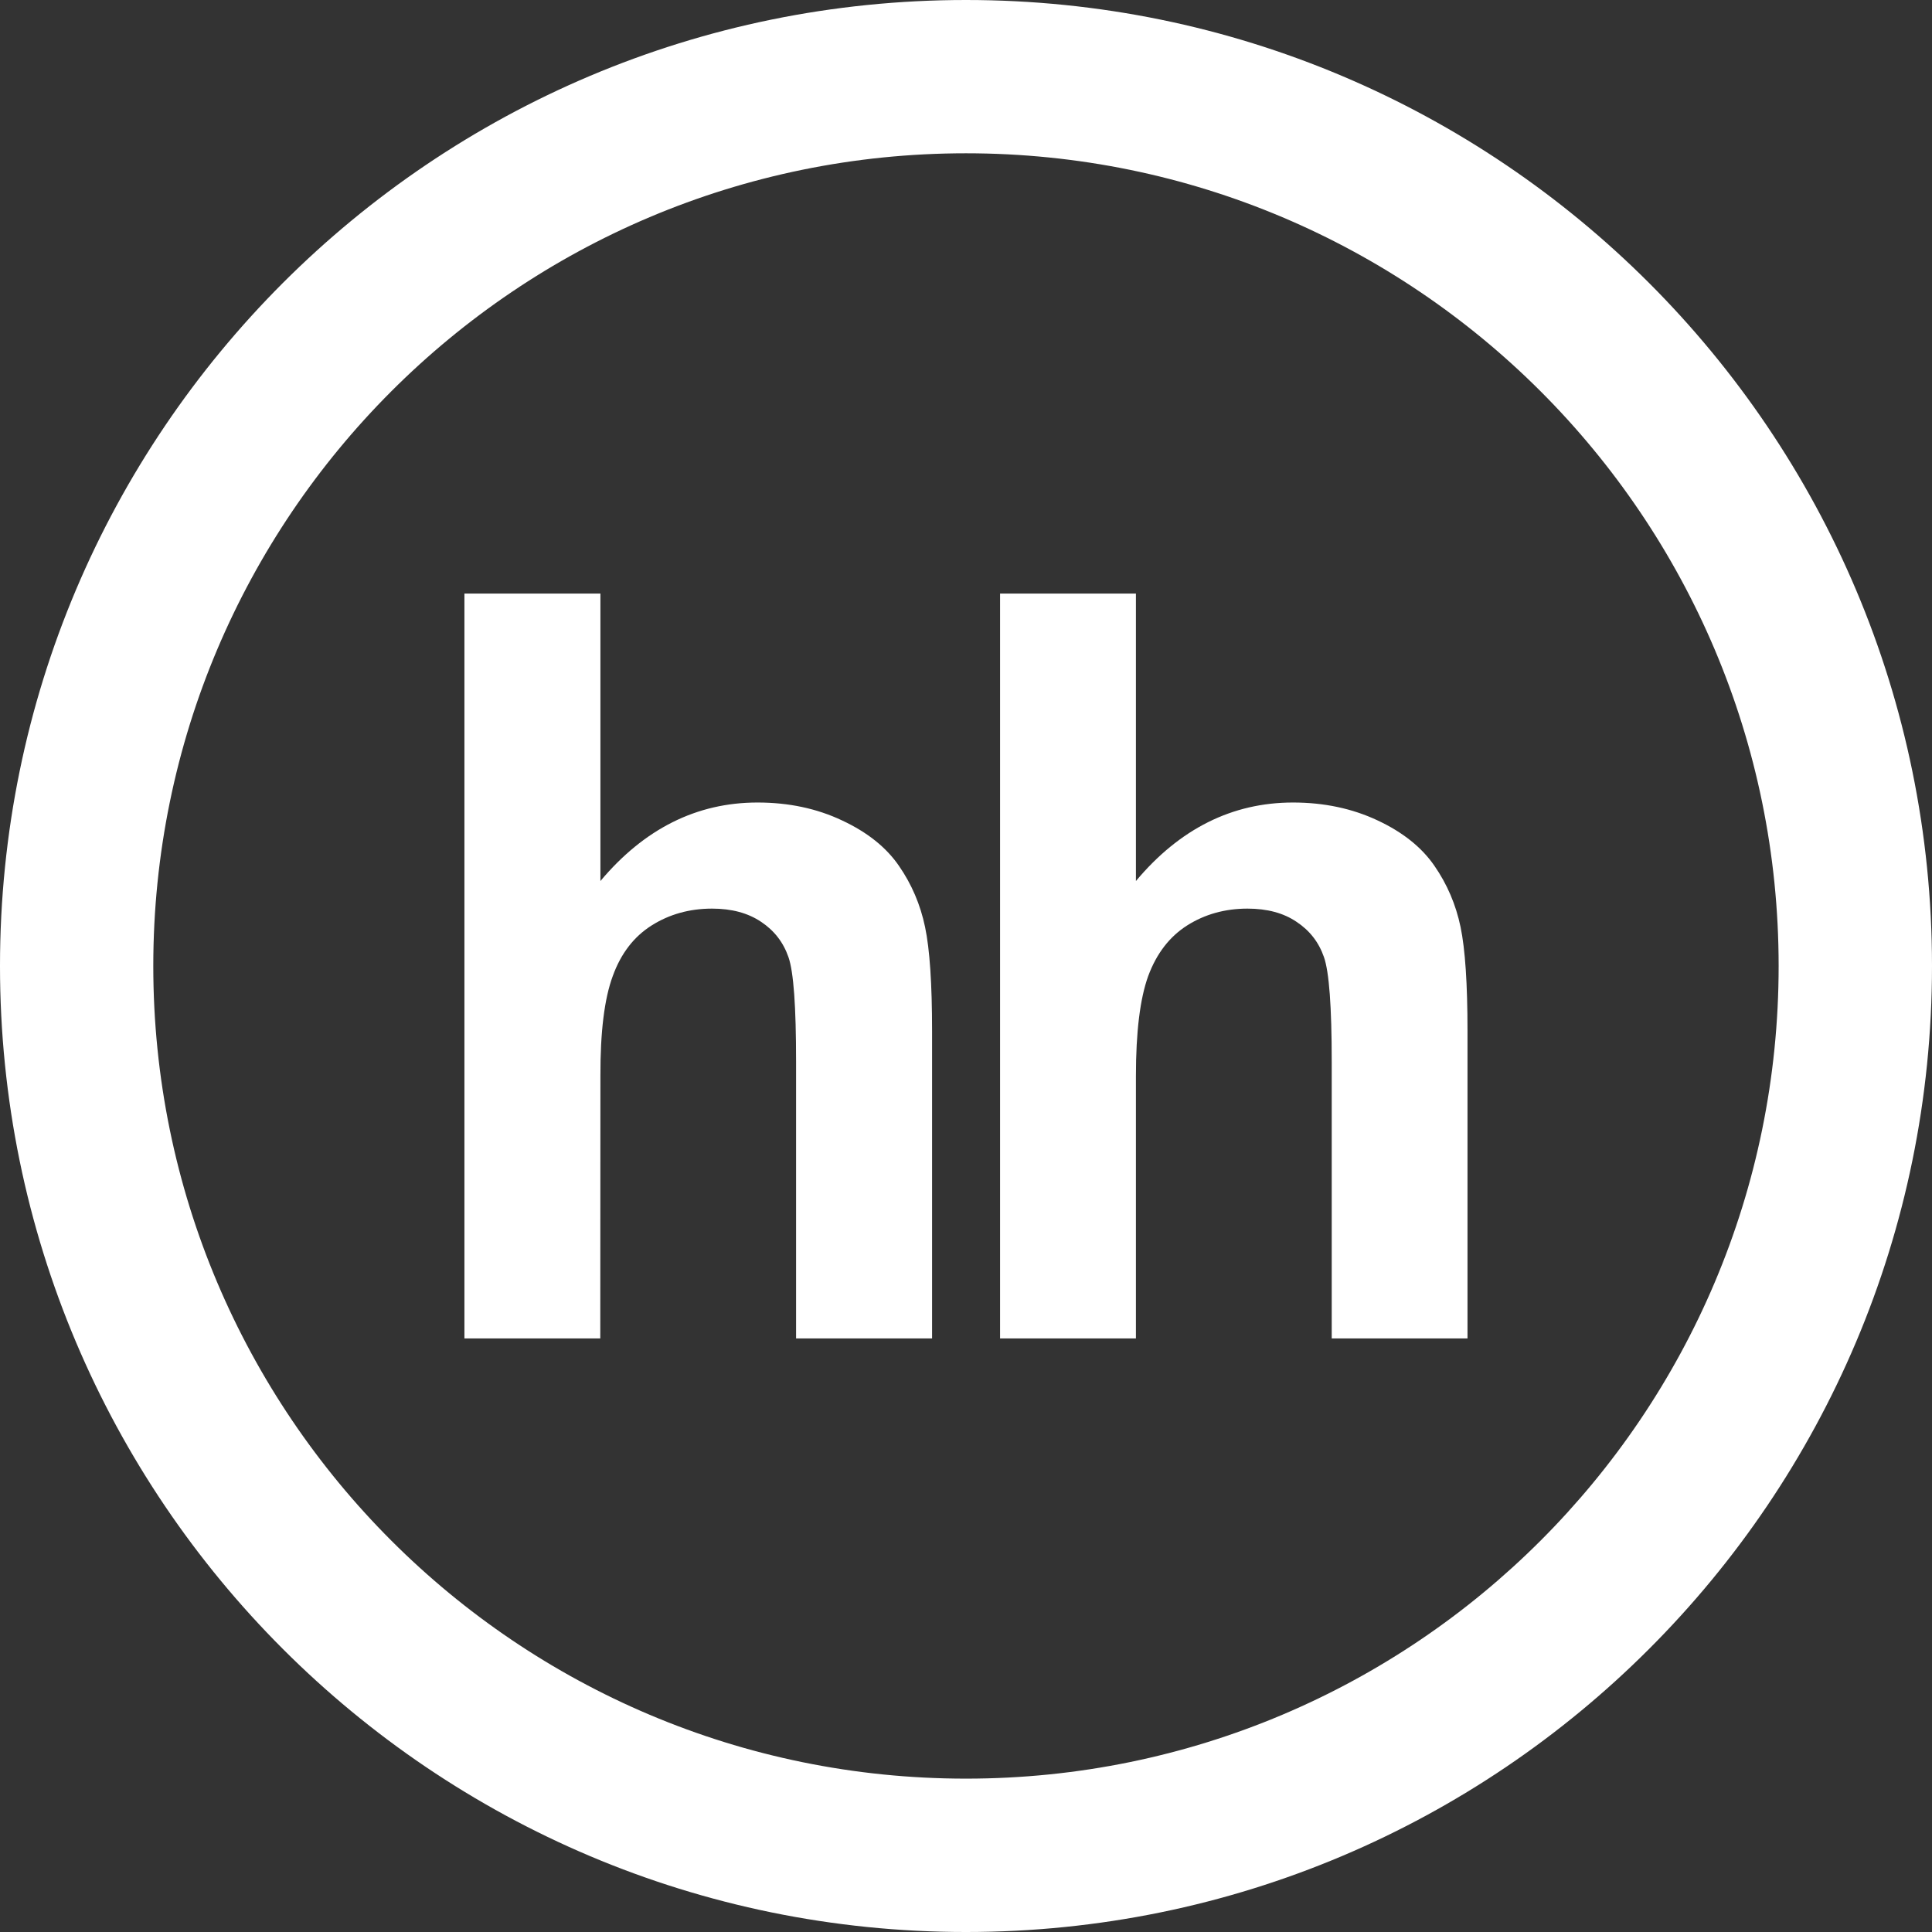 <?xml version="1.0" encoding="UTF-8"?>
<!DOCTYPE svg PUBLIC "-//W3C//DTD SVG 1.1//EN" "http://www.w3.org/Graphics/SVG/1.1/DTD/svg11.dtd">
<!-- Creator: CorelDRAW 2018 (64-Bit) -->
<svg xmlns="http://www.w3.org/2000/svg" xml:space="preserve" width="354px" height="354px" version="1.1" style="shape-rendering:geometricPrecision; text-rendering:geometricPrecision; image-rendering:optimizeQuality; fill-rule:evenodd; clip-rule:evenodd"
viewBox="0 0 275.89 275.89"
 xmlns:xlink="http://www.w3.org/1999/xlink">
 <rect x="0" y="0" width="275.89" height="275.89" fill="#333333" stroke="none"/>
 <defs>
  <style type="text/css">
   <![CDATA[
    .fil0 {fill:white}
    .fil1 {fill:white;fill-rule:nonzero}
   ]]>
  </style>
 </defs>
 <g id="Слой_x0020_1">
  <g id="_2350184490544">
   <g>
    <path class="fil0" d="M85.74 84.76l0 41.05c6.25,-7.45 13.74,-11.21 22.43,-11.21 4.47,0 8.49,0.86 12.08,2.56 3.6,1.68 6.3,3.84 8.11,6.47 1.83,2.64 3.07,5.55 3.74,8.75 0.67,3.18 1,8.13 1,14.85l0 43.9 -19.42 0 0 -39.54c0,-7.84 -0.35,-12.82 -1.09,-14.92 -0.74,-2.13 -2.04,-3.79 -3.9,-5.03 -1.87,-1.26 -4.2,-1.89 -7.01,-1.89 -3.22,0 -6.1,0.81 -8.62,2.4 -2.55,1.61 -4.4,4.02 -5.56,7.24 -1.19,3.21 -1.78,7.97 -1.76,14.25l-0.02 37.49 -19.4 0 0 -106.37 19.42 0z"/>
    <path class="fil0" d="M162.21 84.76l0 41.05c6.24,-7.45 13.74,-11.21 22.43,-11.21 4.45,0 8.48,0.86 12.09,2.56 3.59,1.68 6.29,3.84 8.1,6.47 1.83,2.64 3.07,5.55 3.74,8.75 0.66,3.18 0.99,8.13 0.99,14.85l0 43.9 -19.39 0 0 -39.54c0,-7.84 -0.37,-12.82 -1.11,-14.92 -0.74,-2.13 -2.04,-3.79 -3.91,-5.03 -1.85,-1.26 -4.19,-1.89 -7.01,-1.89 -3.21,0 -6.1,0.81 -8.61,2.4 -2.53,1.61 -4.38,4.02 -5.57,7.24 -1.16,3.21 -1.75,7.97 -1.75,14.25l0 37.49 -19.4 0 0 -106.37 19.4 0z"/>
   </g>
   <path class="fil1" d="M137.94 0c38.09,0 72.58,15.44 97.54,40.4 24.97,24.97 40.41,59.45 40.41,97.54 0,38.09 -15.44,72.58 -40.41,97.54 -24.96,24.97 -59.45,40.41 -97.54,40.41 -38.09,0 -72.57,-15.44 -97.54,-40.41 -24.96,-24.96 -40.4,-59.45 -40.4,-97.54 0,-38.09 15.44,-72.57 40.4,-97.54 24.97,-24.96 59.45,-40.4 97.54,-40.4zm82.06 55.88c-21,-21 -50.01,-33.99 -82.06,-33.99 -32.04,0 -61.06,12.99 -82.06,33.99 -21,21 -33.99,50.02 -33.99,82.06 0,32.05 12.99,61.06 33.99,82.06 21,21 50.02,33.99 82.06,33.99 32.05,0 61.06,-12.99 82.06,-33.99 21,-21 33.99,-50.01 33.99,-82.06 0,-32.04 -12.99,-61.06 -33.99,-82.06z"/>
  </g>
 </g>
</svg>
